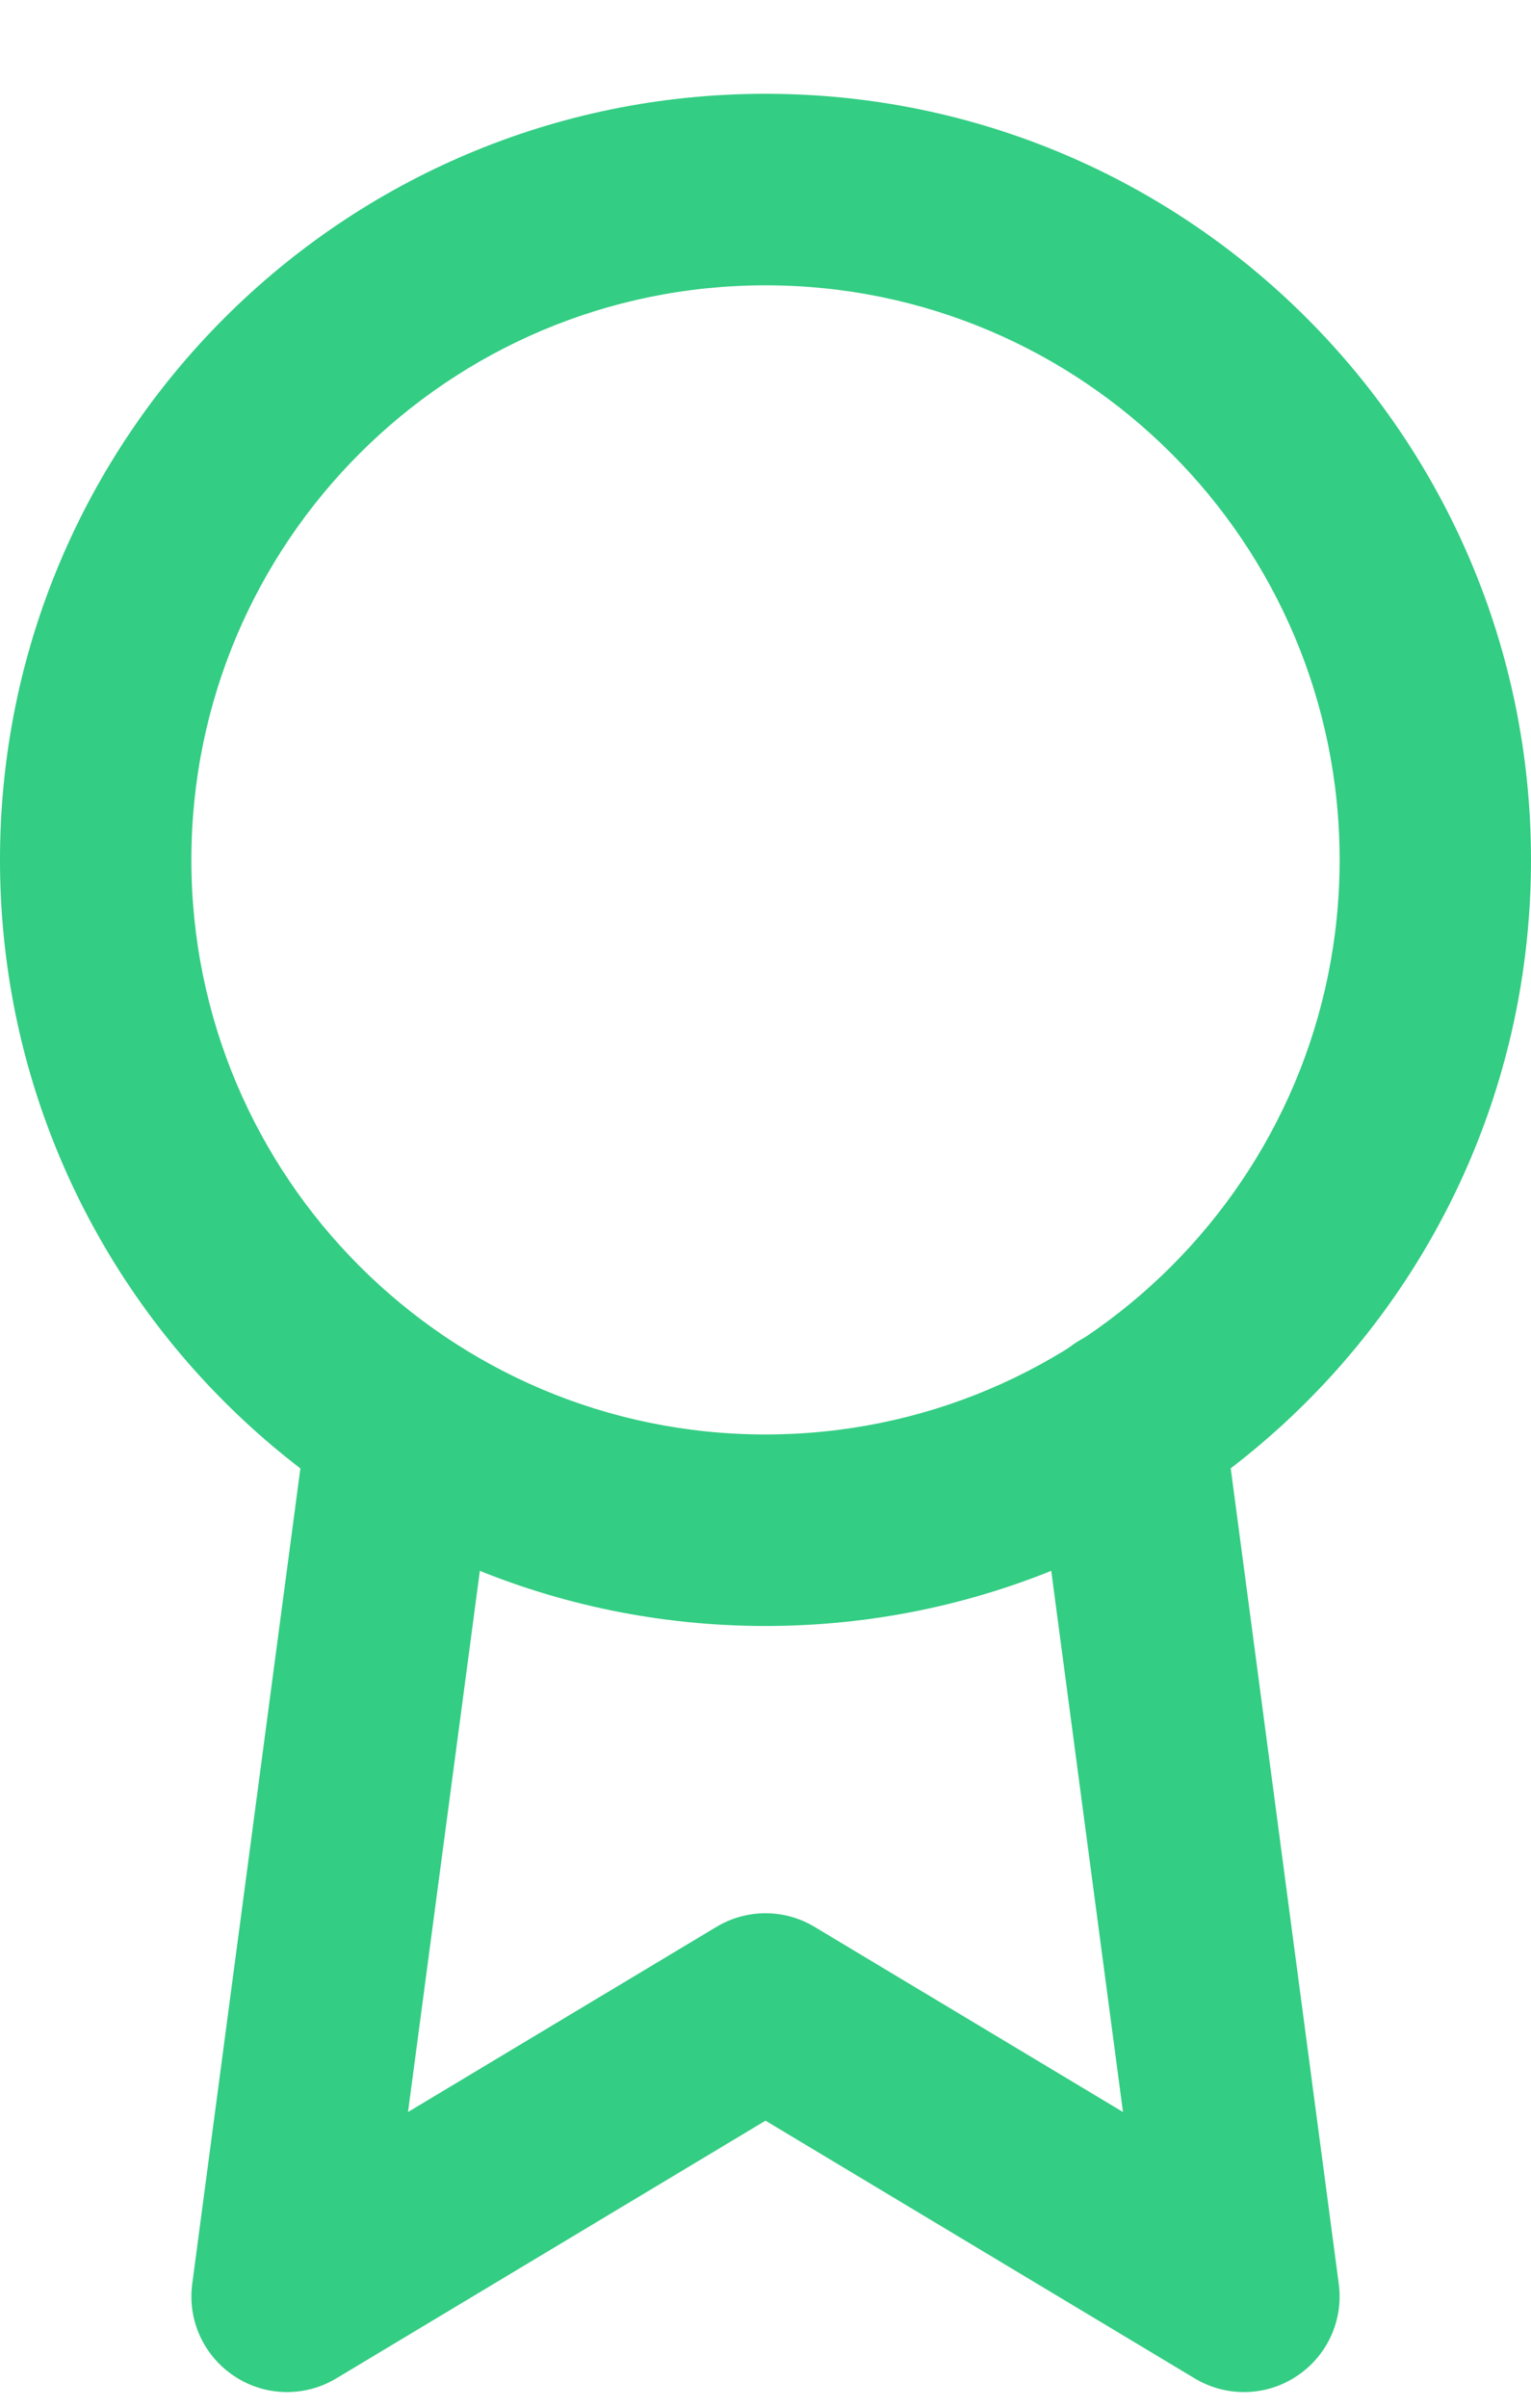 <svg width="14" height="22" viewBox="0 0 14 22" fill="none" xmlns="http://www.w3.org/2000/svg">
<path fill-rule="evenodd" clip-rule="evenodd" d="M7 2.607C4.101 2.607 1.75 4.957 1.75 7.857C1.75 10.756 4.101 13.107 7 13.107C9.899 13.107 12.25 10.756 12.25 7.857C12.25 4.957 9.899 2.607 7 2.607ZM0 7.857C0 3.991 3.134 0.857 7 0.857C10.866 0.857 14 3.991 14 7.857C14 11.723 10.866 14.857 7 14.857C3.134 14.857 0 11.723 0 7.857Z" fill="#33CD83"/>
<path fill-rule="evenodd" clip-rule="evenodd" d="M10.201 12.134C10.68 12.071 11.12 12.408 11.184 12.887L12.242 20.867C12.287 21.2 12.136 21.529 11.855 21.713C11.575 21.898 11.213 21.905 10.925 21.732L7 19.377L3.075 21.732C2.787 21.905 2.425 21.898 2.145 21.713C1.864 21.529 1.713 21.2 1.758 20.867L2.816 12.896C2.88 12.416 3.32 12.08 3.799 12.143C4.278 12.207 4.615 12.647 4.551 13.126L3.731 19.298L6.55 17.607C6.827 17.44 7.173 17.44 7.45 17.607L10.269 19.298L9.449 13.117C9.385 12.638 9.722 12.198 10.201 12.134Z" fill="#33CD83"/>
</svg>
